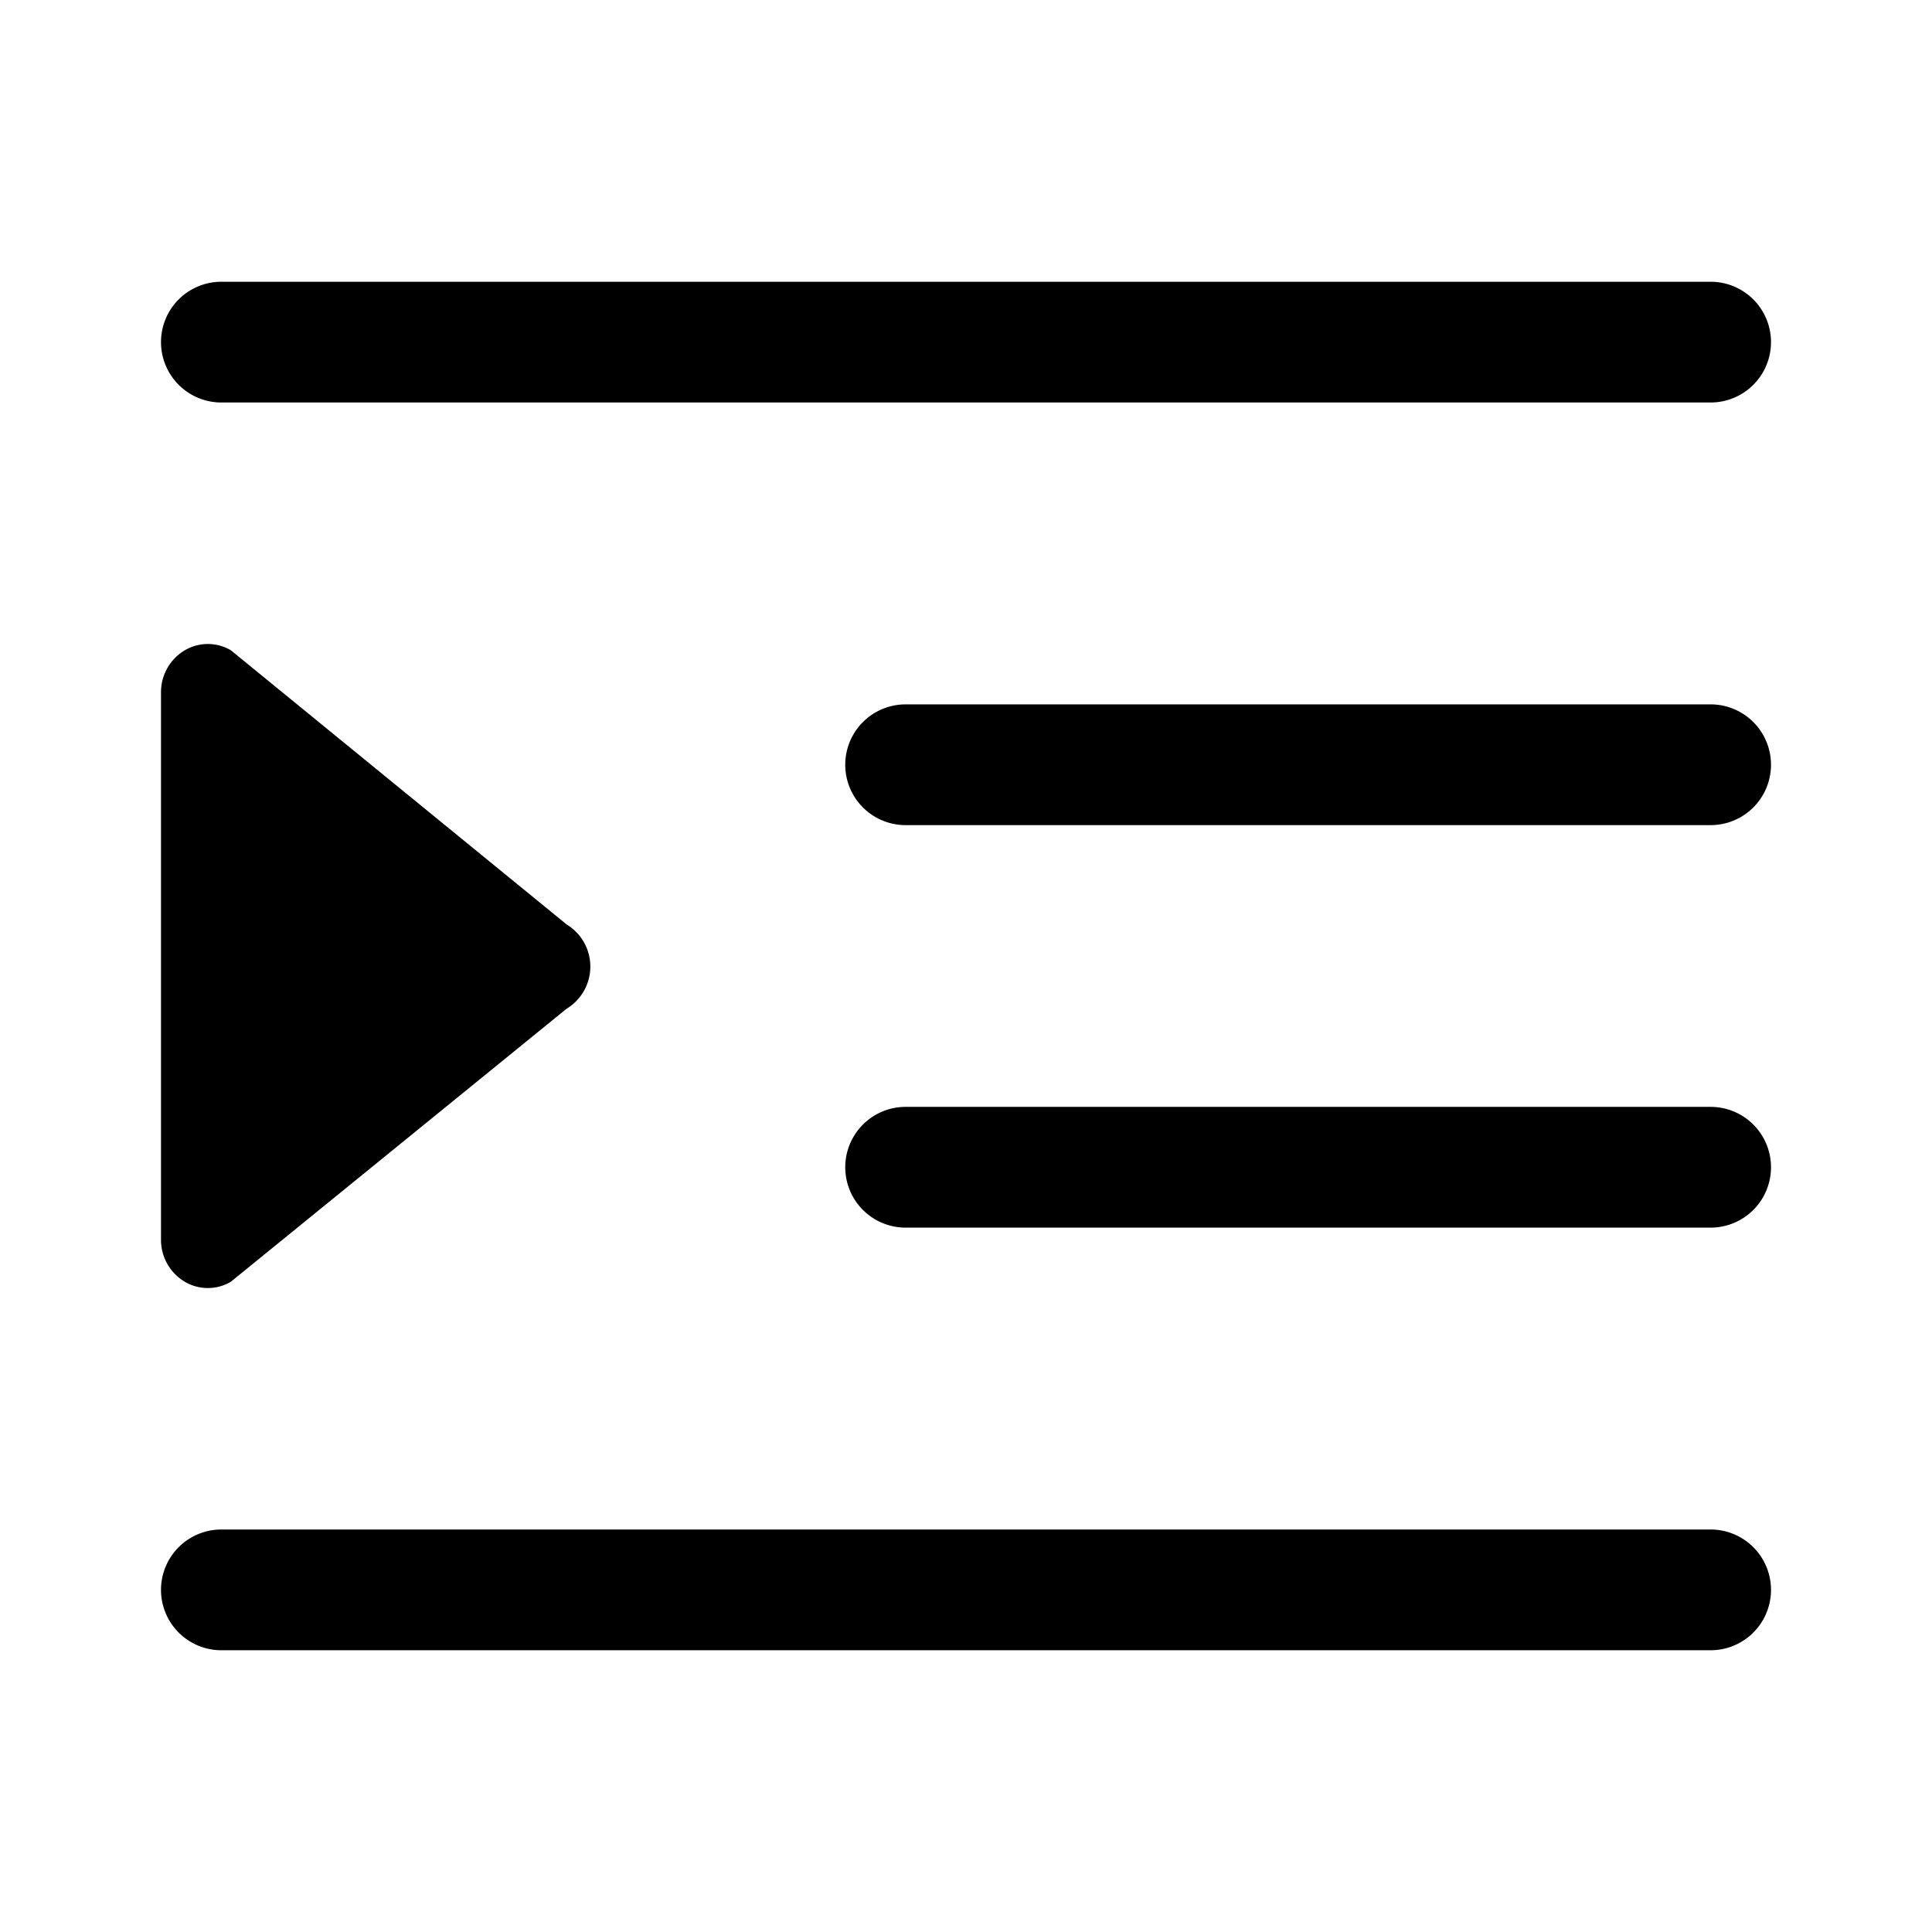 <svg id="图层_1" data-name="图层 1" xmlns="http://www.w3.org/2000/svg" viewBox="0 0 24 24"><defs><style>.cls-1{fill-rule:evenodd;}</style></defs><title>缩进</title><path class="cls-1" d="M21.25,3.5a.75.75,0,0,1,0,1.5H2.75a.75.75,0,0,1,0-1.5Zm0,5.25a.75.75,0,0,1,0,1.5h-10a.75.75,0,0,1,0-1.5Zm0,5a.75.75,0,0,1,0,1.5h-10a.75.75,0,0,1,0-1.5ZM2.289,8.082a.564.564,0,0,1,.579-.004l4.171,3.406a.612.612,0,0,1-.001,1.047L2.867,15.923a.564.564,0,0,1-.579-.005.605.605,0,0,1-.288-.519V8.601A.605.605,0,0,1,2.289,8.082ZM21.25,19a.75.75,0,0,1,0,1.5H2.75a.75.75,0,0,1,0-1.5Z"/></svg>
